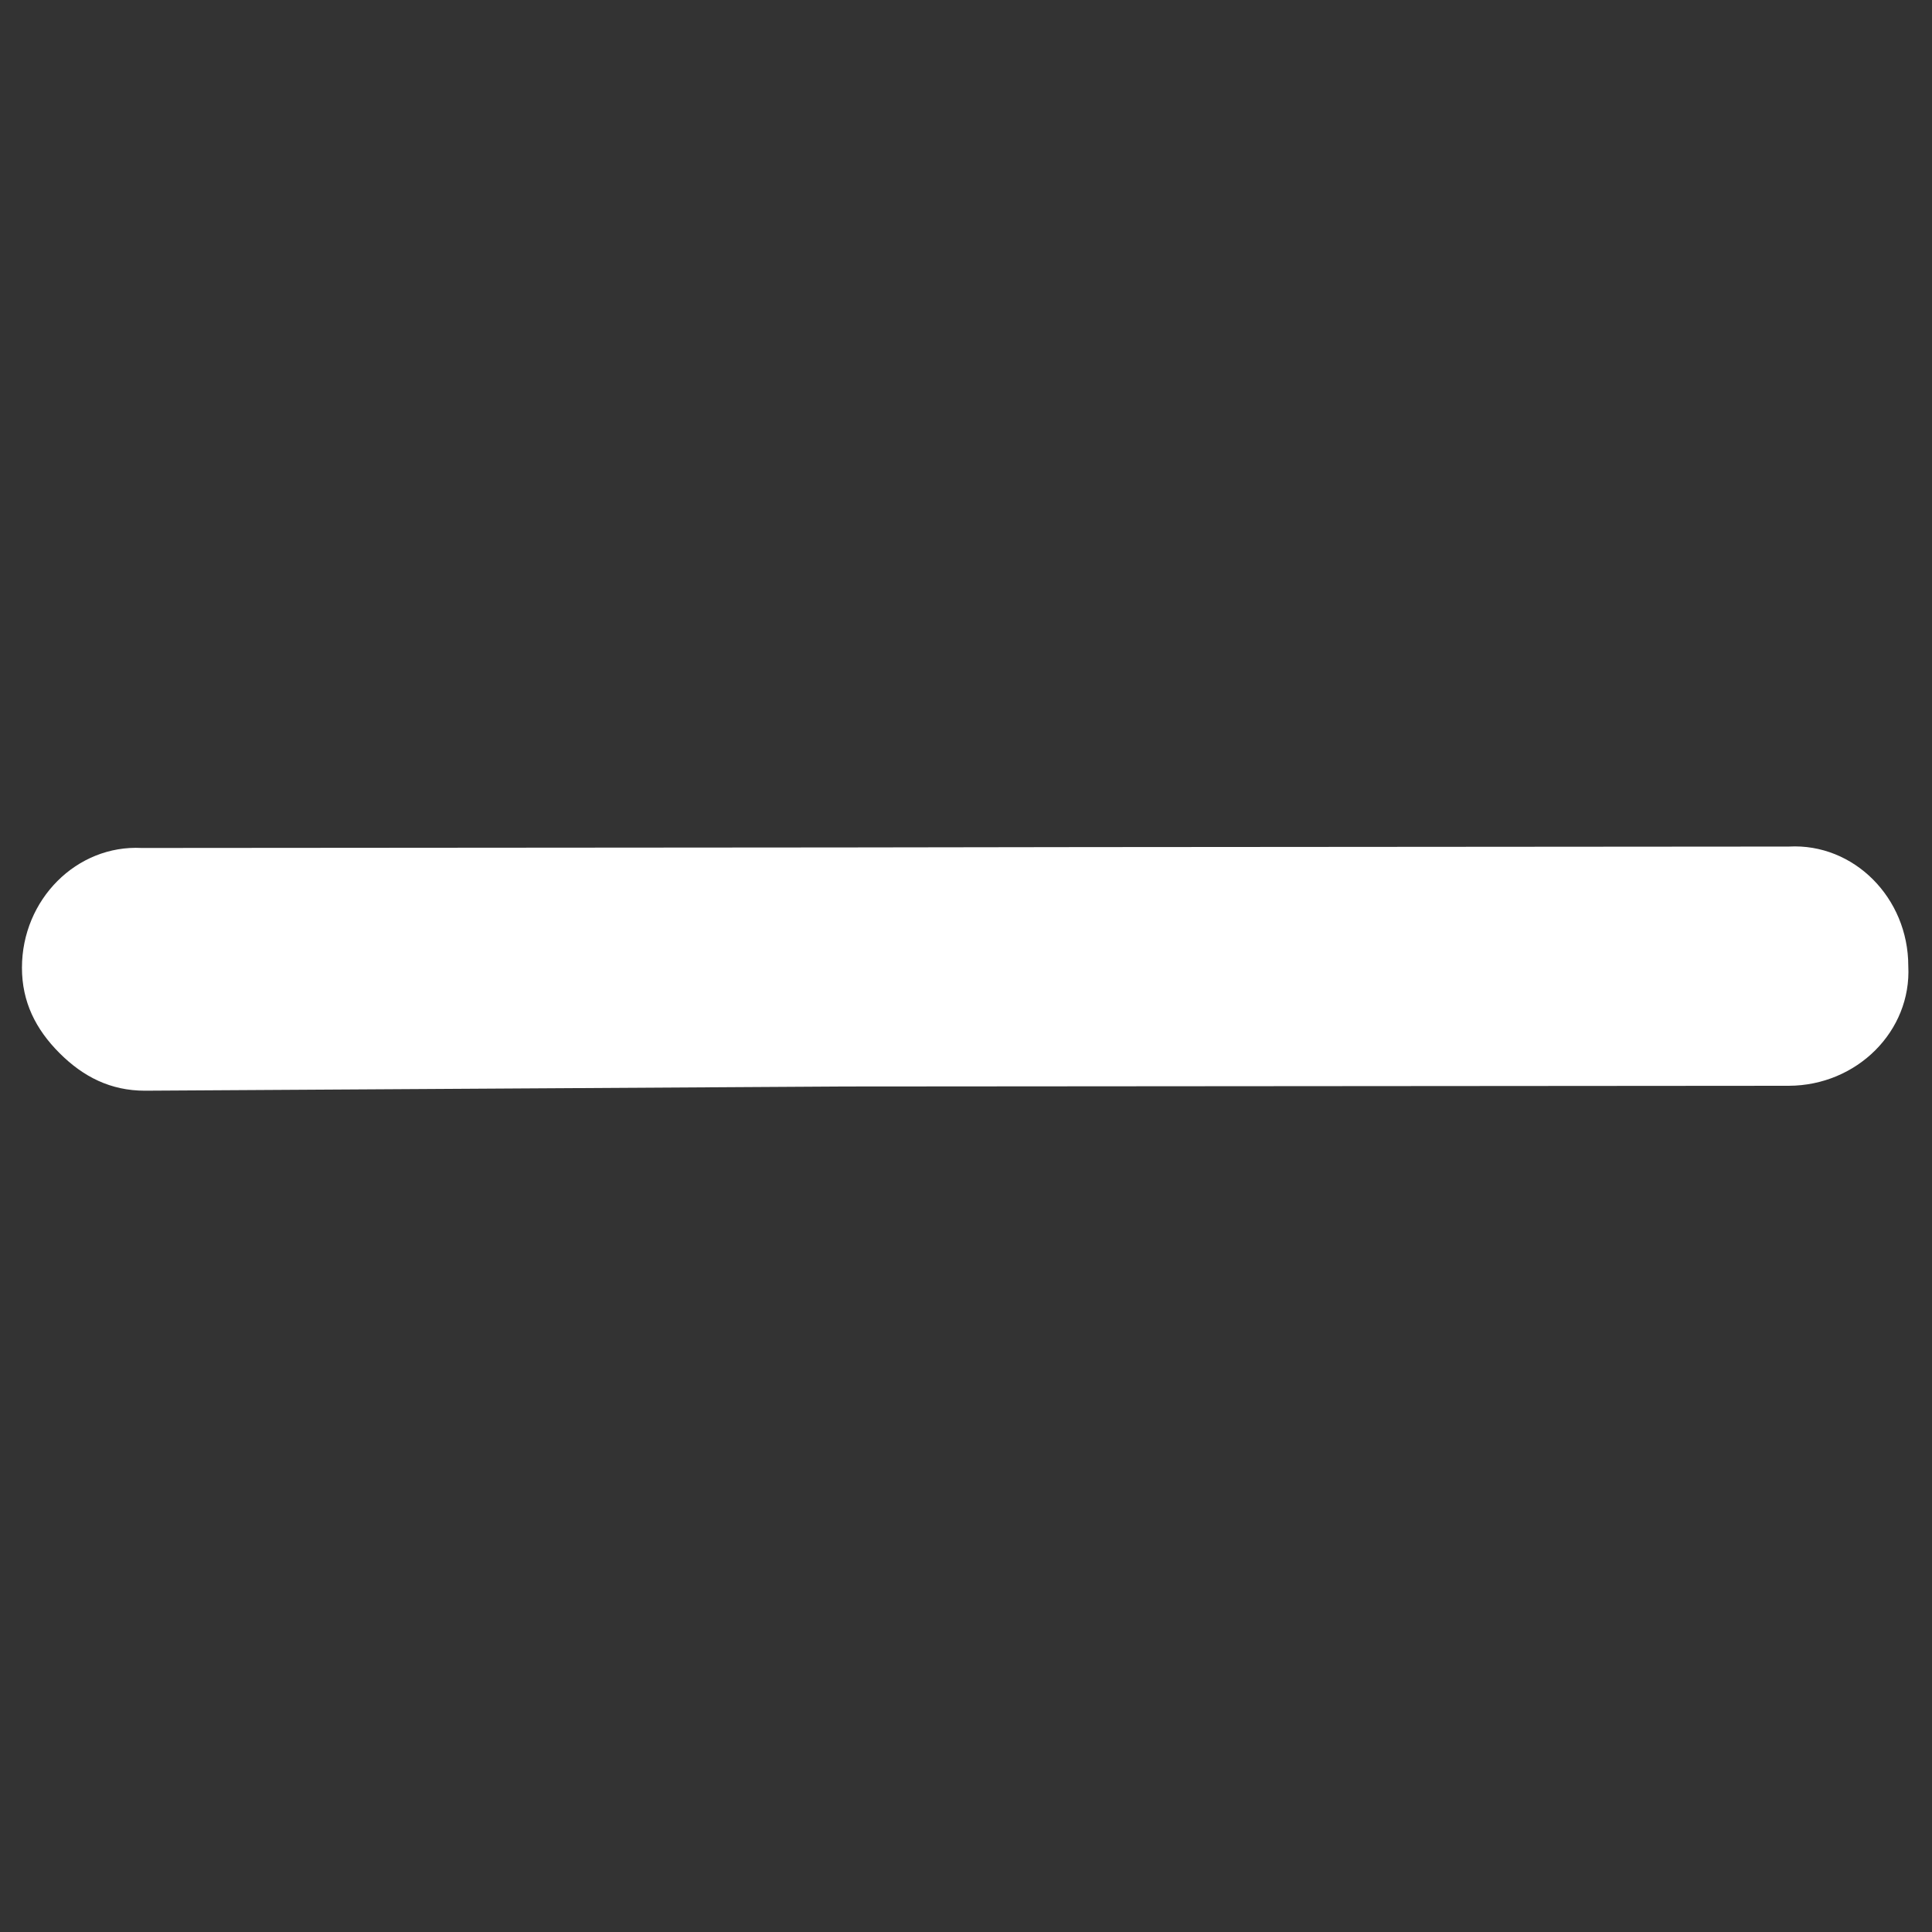 <?xml version="1.0" encoding="UTF-8"?>
<!DOCTYPE svg PUBLIC "-//W3C//DTD SVG 1.1//EN" "http://www.w3.org/Graphics/SVG/1.1/DTD/svg11.dtd">
<svg version="1.1" xmlns="http://www.w3.org/2000/svg" xmlns:xlink="http://www.w3.org/1999/xlink" x="0" y="0" width="11" height="11" viewBox="0, 0, 11, 11">
  <rect x="0" y="0" width="11" height="11" fill="#333333" stroke="none"/>
  <g id="Vantage">
    <path d="M0.339,5.996 C0.475,6.132 0.631,6.21 0.825,6.21 L4.813,6.186 L6.175,6.185 L10.184,6.182 C10.573,6.181 10.884,5.87 10.865,5.5 C10.865,5.111 10.554,4.8 10.185,4.82 L6.177,4.823 L4.815,4.825 L0.807,4.828 C0.437,4.809 0.125,5.121 0.125,5.51 C0.125,5.704 0.203,5.86 0.339,5.996 z" fill="#FFFFFF" id="Fill-2"/>
  </g>
</svg>
